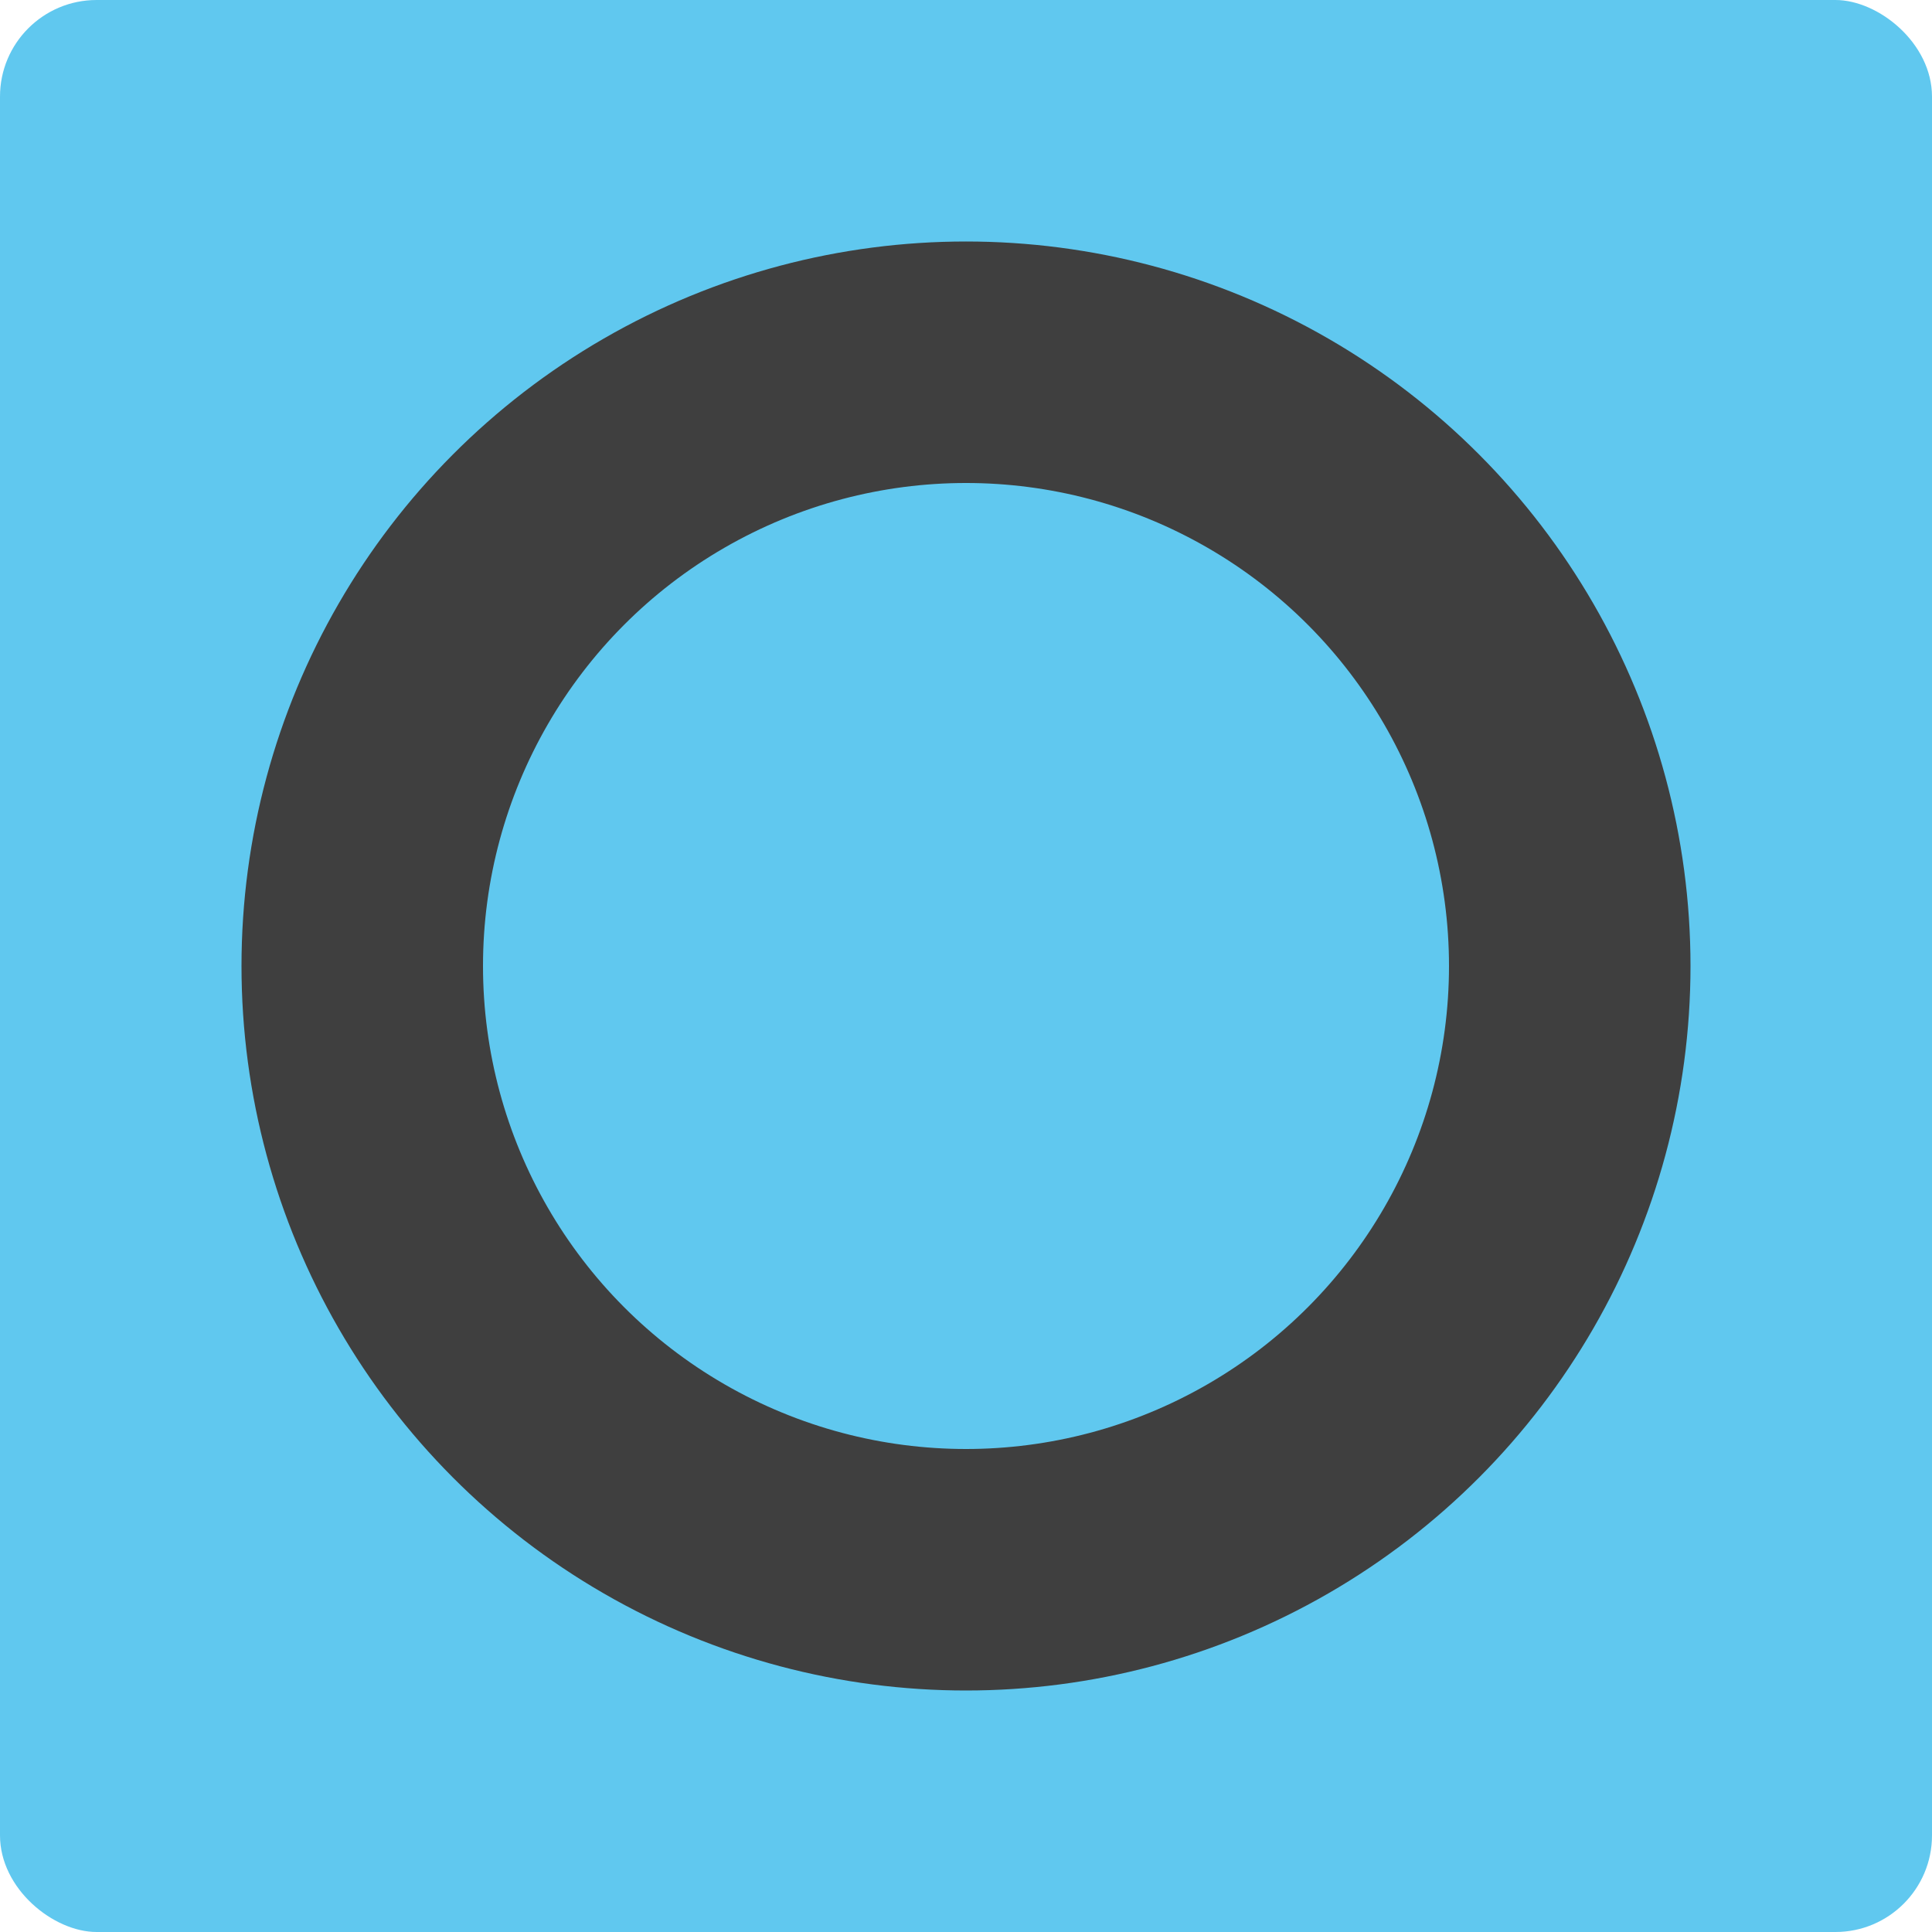 <?xml version="1.0" encoding="UTF-8" standalone="no"?>
<svg xmlns="http://www.w3.org/2000/svg" height="16" width="16" version="1">
 <rect transform="matrix(0,-1,-1,0,0,0)" rx=".8" ry=".8" height="16" width="16" y="-16" x="-16" style="fill:#60c8ef;fill-opacity:1"/>
 <circle style="opacity:1;fill:none;fill-opacity:1;stroke:#3f3f3f;stroke-width:2;stroke-linecap:round;stroke-linejoin:round;stroke-opacity:1" cx="8" cy="8" r="5"/>
</svg>

